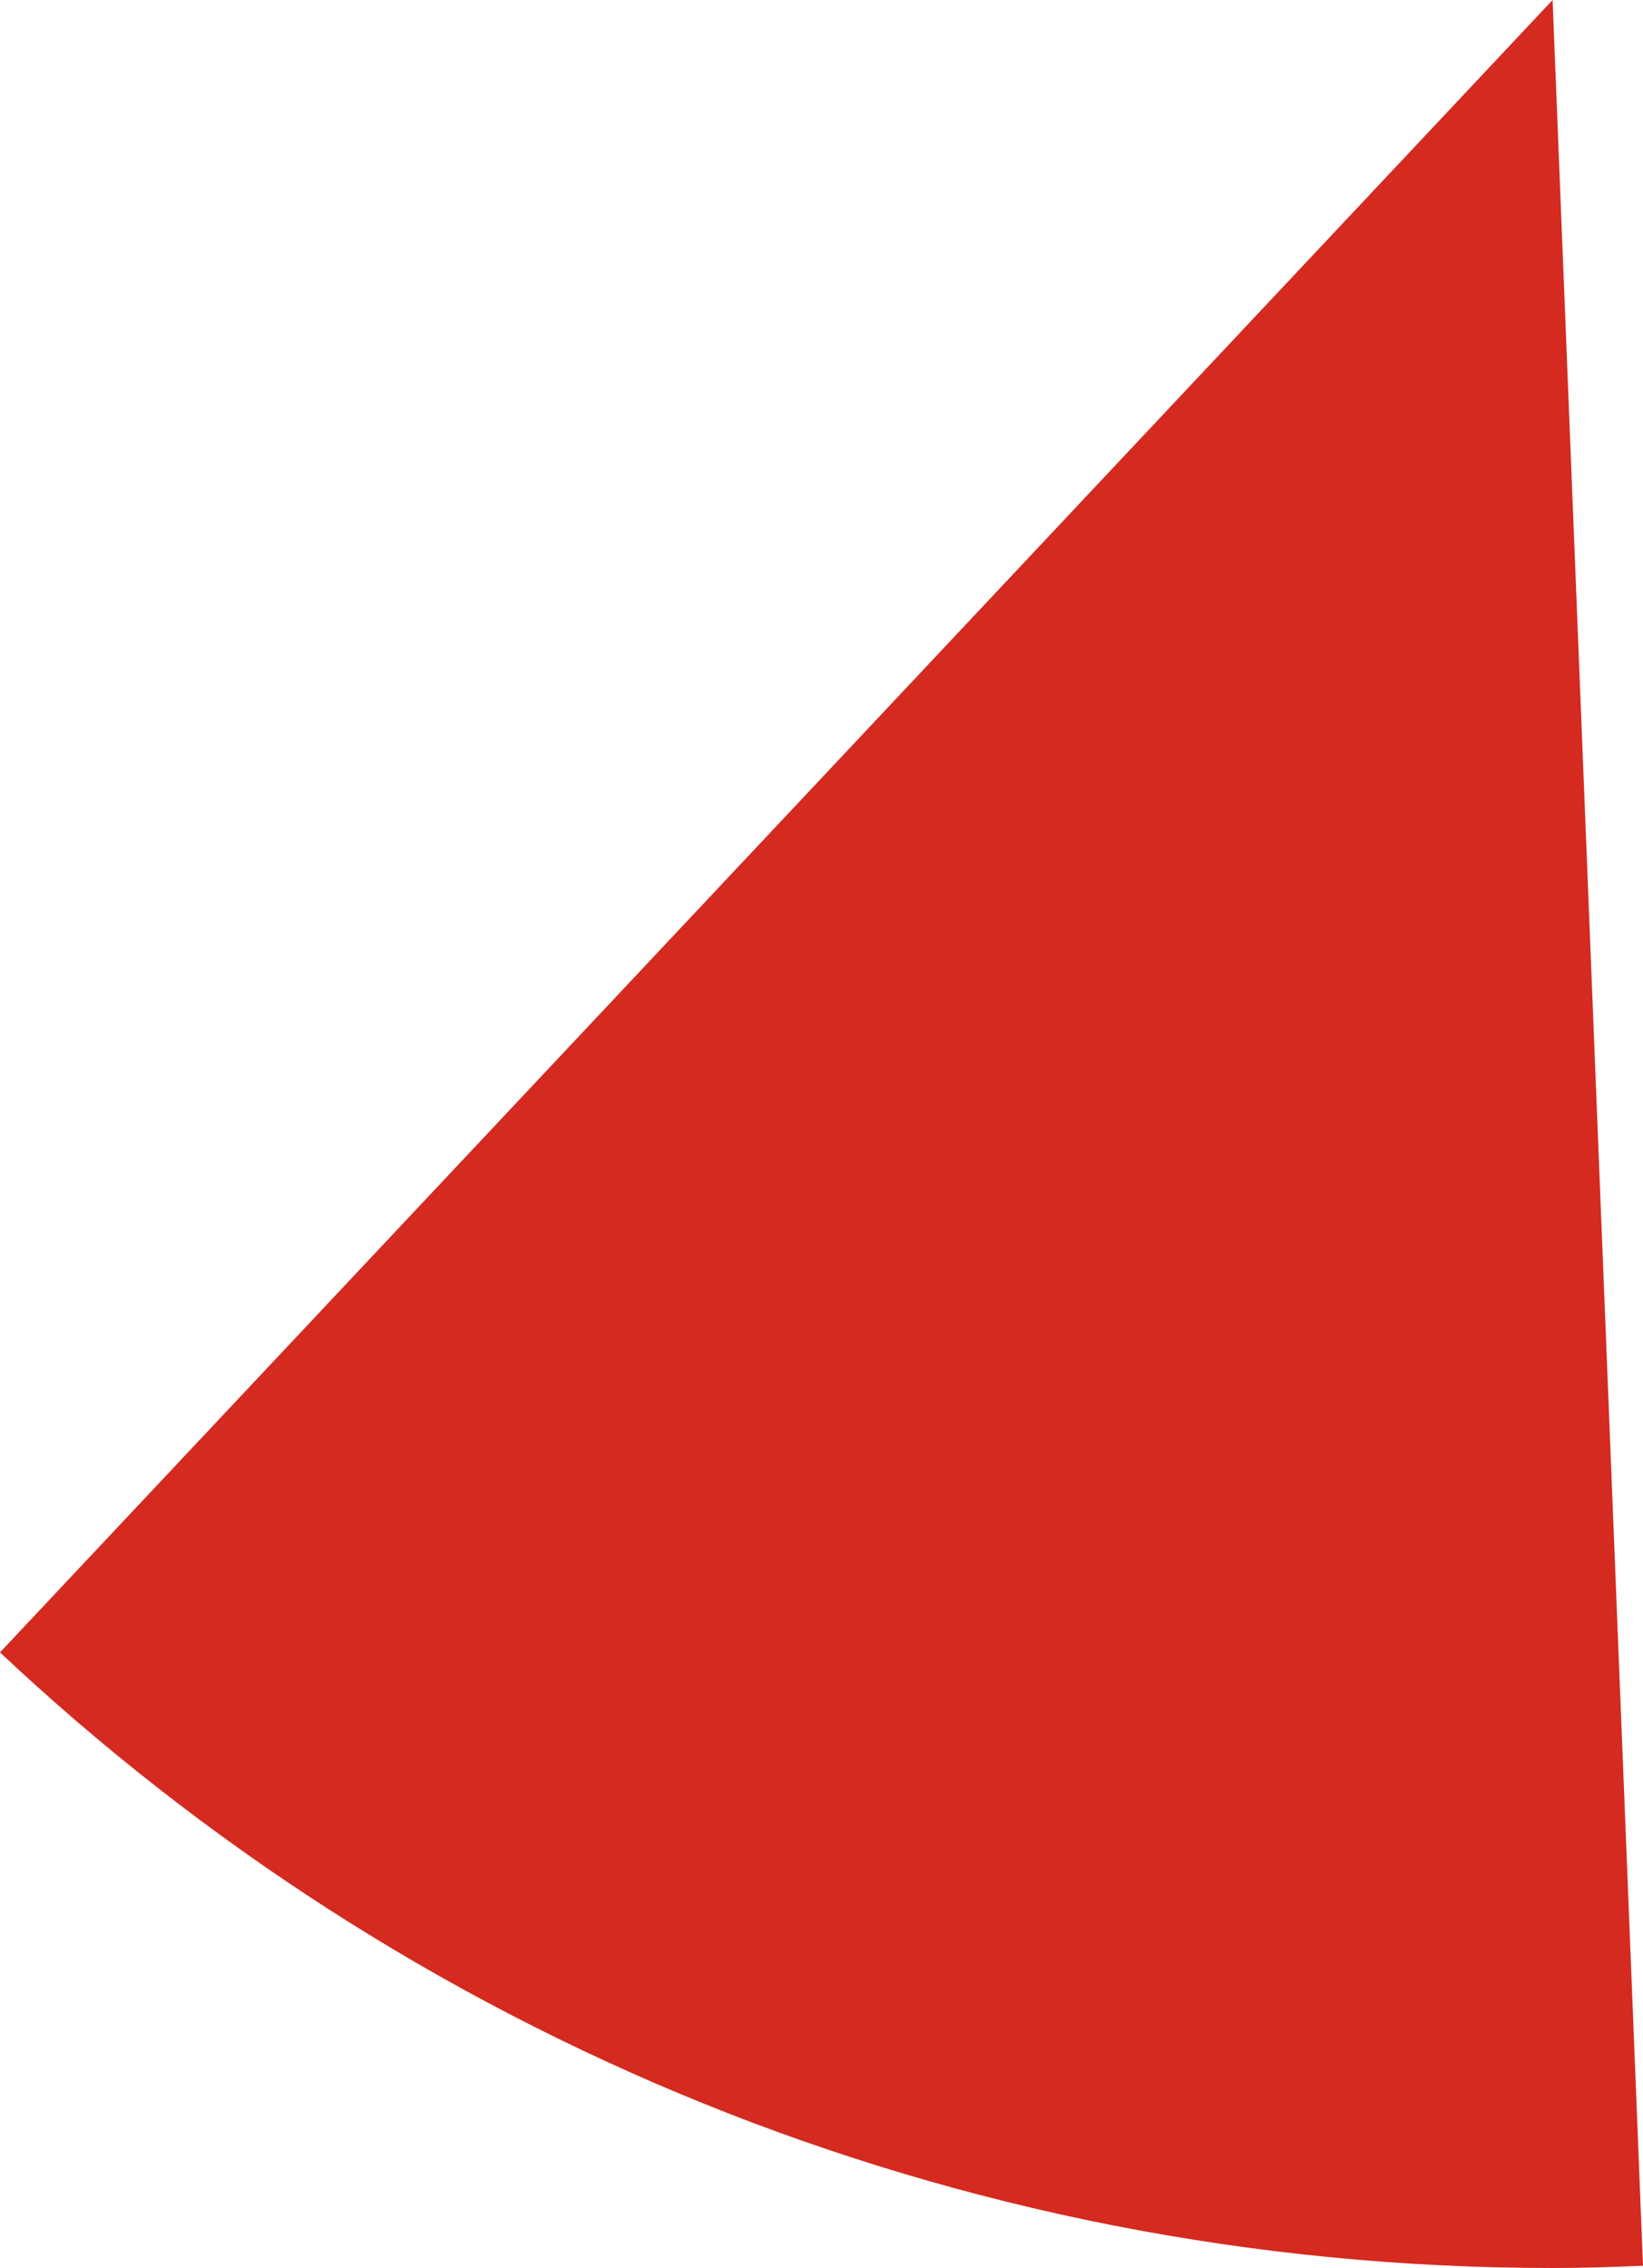<svg xmlns="http://www.w3.org/2000/svg" class="inline base" viewBox="0 0 50.71 70" preserveAspectRatio="xMidYMid meet" role="img">
  <title>Book 1, Prop 20 -- Red angle</title>
  <path class="fill-red" d="M47.92,70c0.94,0,1.86-0.03,2.79-0.07L47.92,0L0,51C12.52,62.78,29.37,70,47.92,70z" style="fill:#d42a20;fill-opacity:1;stroke-opacity:0;"/>
</svg>
